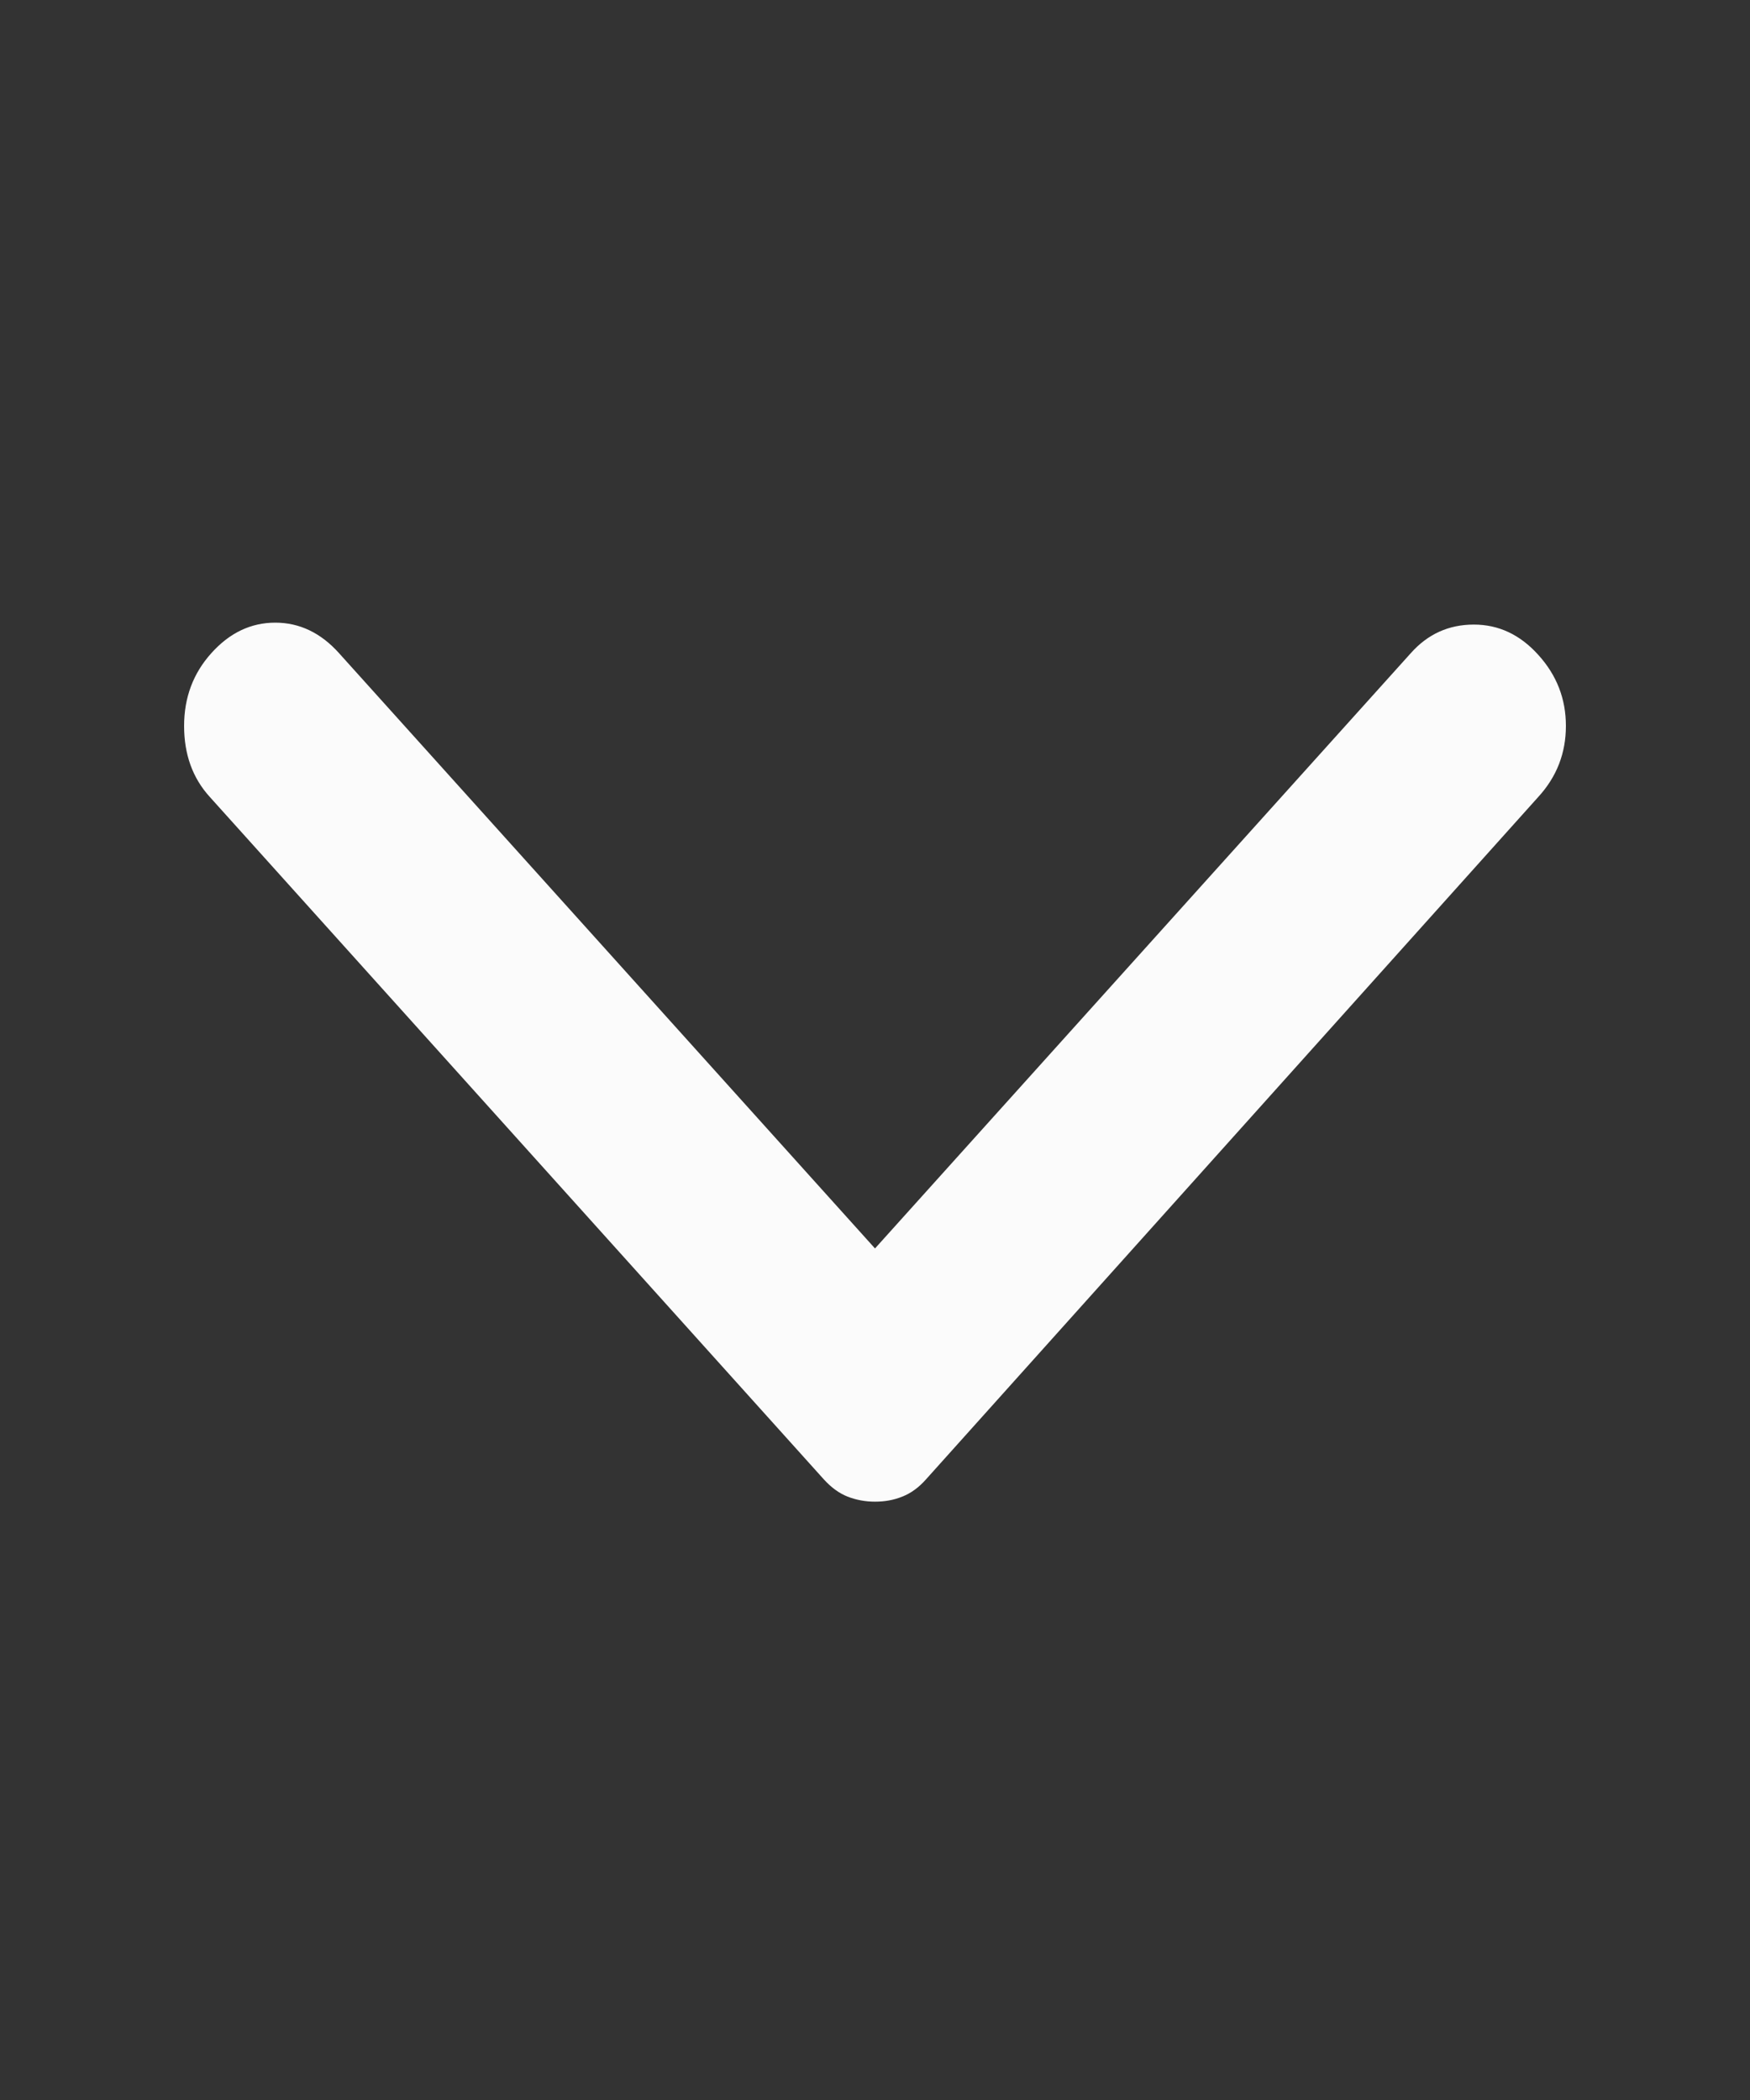 <svg width="10" height="12" viewBox="0 0 10 12" fill="none" xmlns="http://www.w3.org/2000/svg">
<rect x="0" y="0" width="10" height="12" fill="#333333" stroke="none"/>
<path d="M8.791 4.553L5.291 8.454C5.25 8.5 5.205 8.533 5.156 8.552C5.107 8.572 5.055 8.581 5 8.581C4.944 8.581 4.892 8.571 4.843 8.552C4.795 8.533 4.75 8.5 4.708 8.454L1.198 4.553C1.1 4.445 1.052 4.31 1.052 4.148C1.052 3.986 1.104 3.847 1.208 3.732C1.312 3.616 1.434 3.558 1.573 3.558C1.711 3.558 1.833 3.616 1.937 3.732L5 7.134L8.062 3.732C8.159 3.623 8.279 3.569 8.422 3.569C8.564 3.569 8.687 3.627 8.791 3.743C8.896 3.859 8.948 3.994 8.948 4.148C8.948 4.303 8.896 4.438 8.791 4.553Z" fill="#FBFBFB"/>
</svg>
